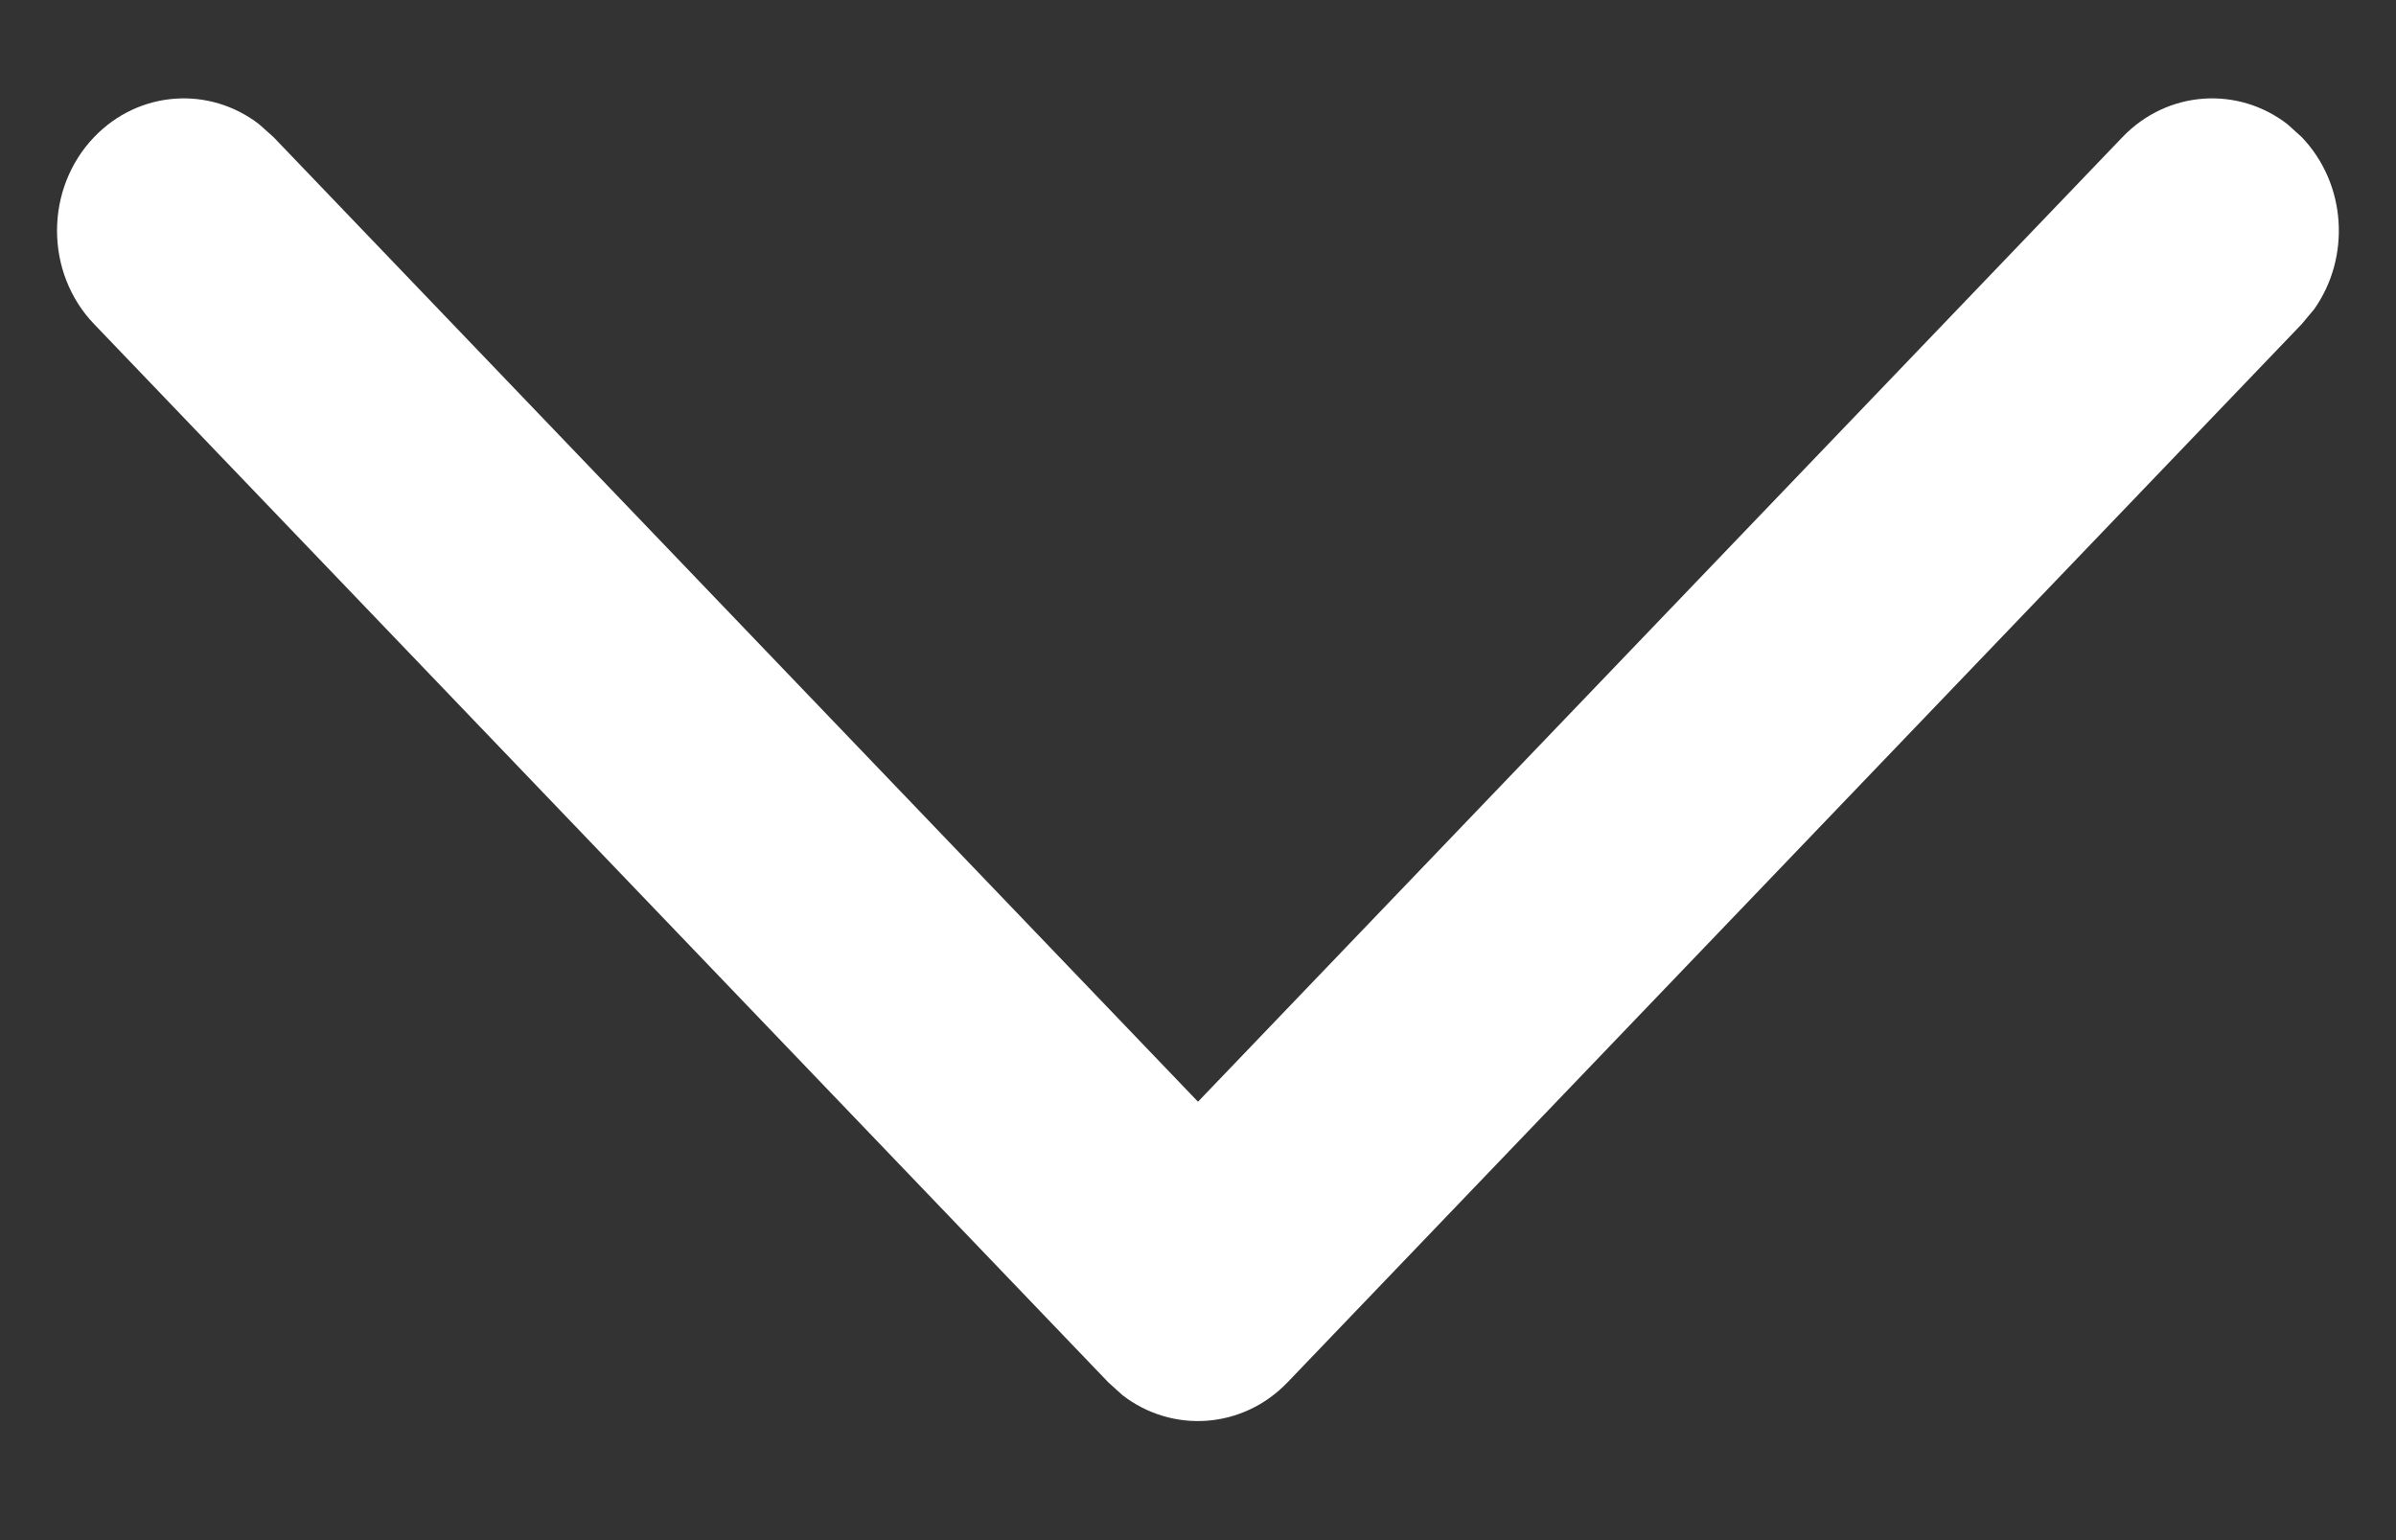 <svg width="14" height="9" viewBox="0 0 14 9" fill="none" xmlns="http://www.w3.org/2000/svg">
<rect x="0" y="0" width="14" height="9" fill="#333333" stroke="none"/>
<path fill-rule="evenodd" clip-rule="evenodd" d="M0.55 1.894C0.261 1.593 0.261 1.103 0.55 0.801C0.813 0.527 1.224 0.502 1.514 0.726L1.598 0.801L7 6.438L12.402 0.801C12.665 0.527 13.076 0.502 13.366 0.726L13.449 0.801C13.712 1.076 13.736 1.505 13.521 1.808L13.449 1.894L7.523 8.078C7.26 8.352 6.849 8.377 6.559 8.153L6.476 8.078L0.55 1.894Z" fill="white"/>
</svg>
